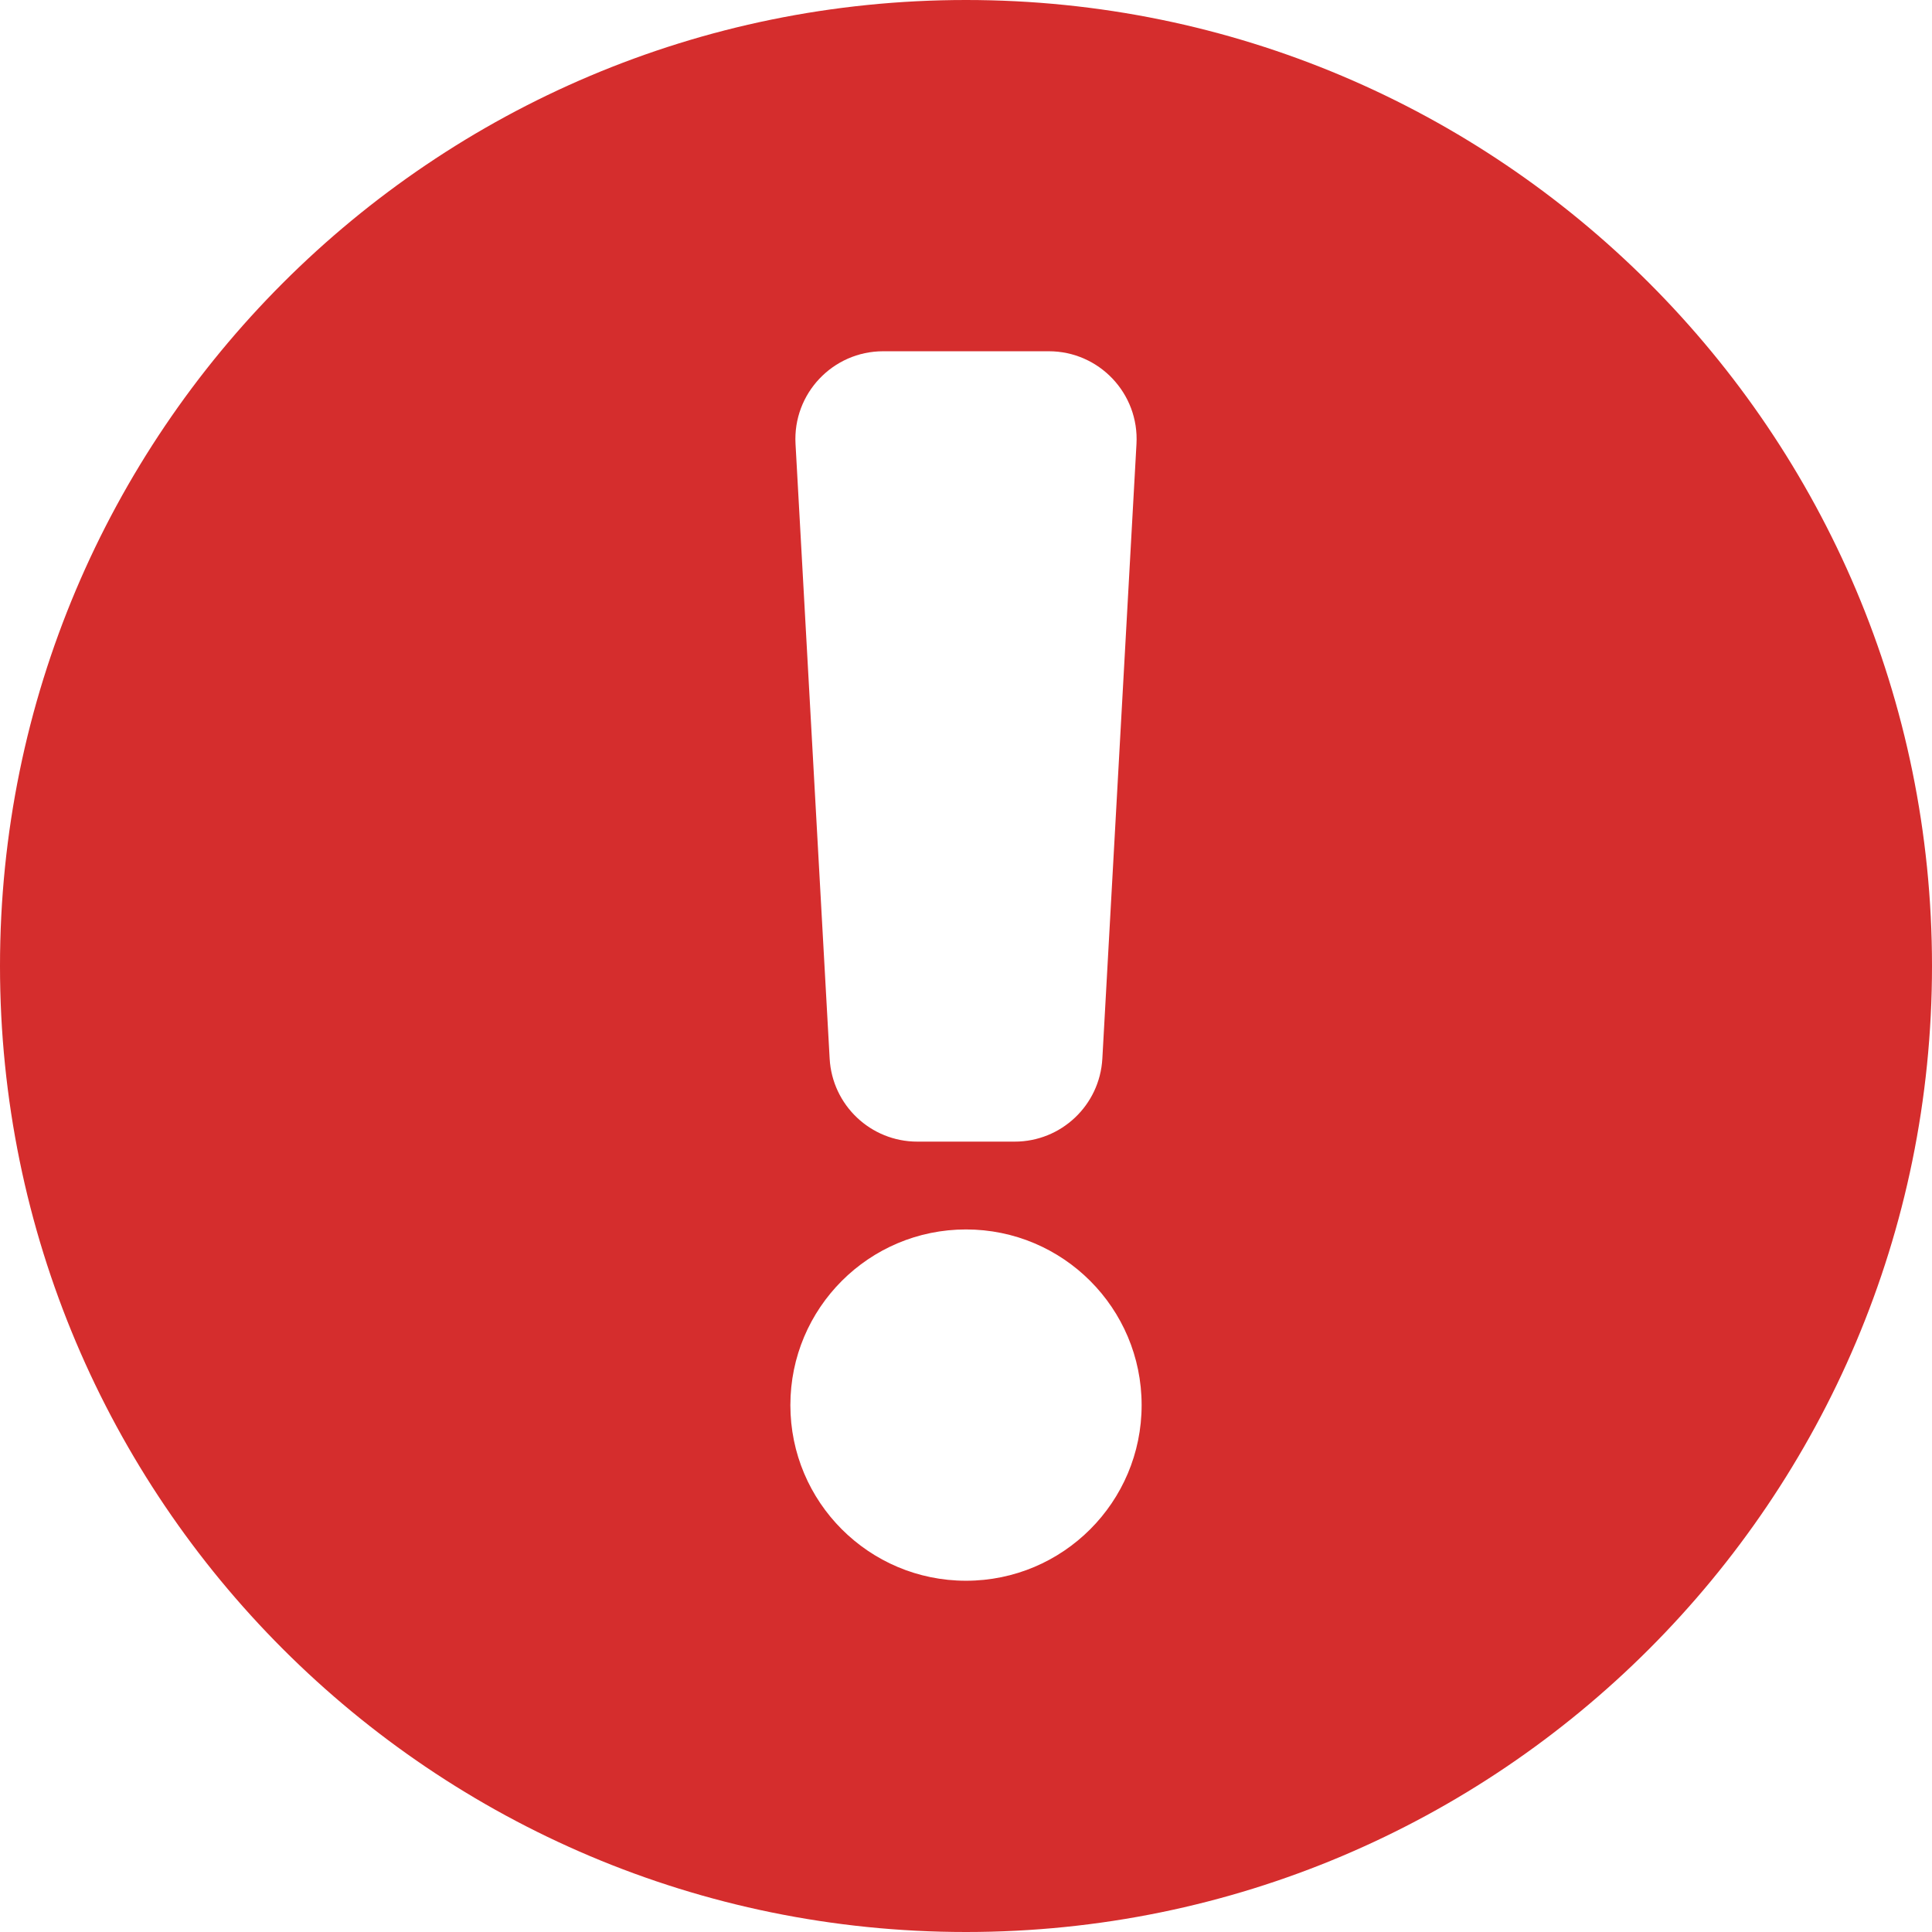 <svg width="42" height="42" viewBox="0 0 42 42" fill="none" xmlns="http://www.w3.org/2000/svg">
<path fill-rule="evenodd" clip-rule="evenodd" d="M0 21C0 9.402 9.402 0 21 0C32.598 0 42 9.402 42 21C42 32.598 32.598 42 21 42C9.402 42 0 32.598 0 21ZM17.294 9.651C17.233 8.557 18.104 7.636 19.2 7.636H22.8C23.896 7.636 24.767 8.557 24.706 9.651L23.964 23.015C23.907 24.027 23.071 24.818 22.058 24.818H19.942C18.929 24.818 18.093 24.027 18.036 23.015L17.294 9.651ZM24.818 30.546C24.818 32.654 23.109 34.364 21 34.364C18.891 34.364 17.182 32.654 17.182 30.546C17.182 28.437 18.891 26.727 21 26.727C23.109 26.727 24.818 28.437 24.818 30.546Z" fill="#D52D2D"/>
</svg>
